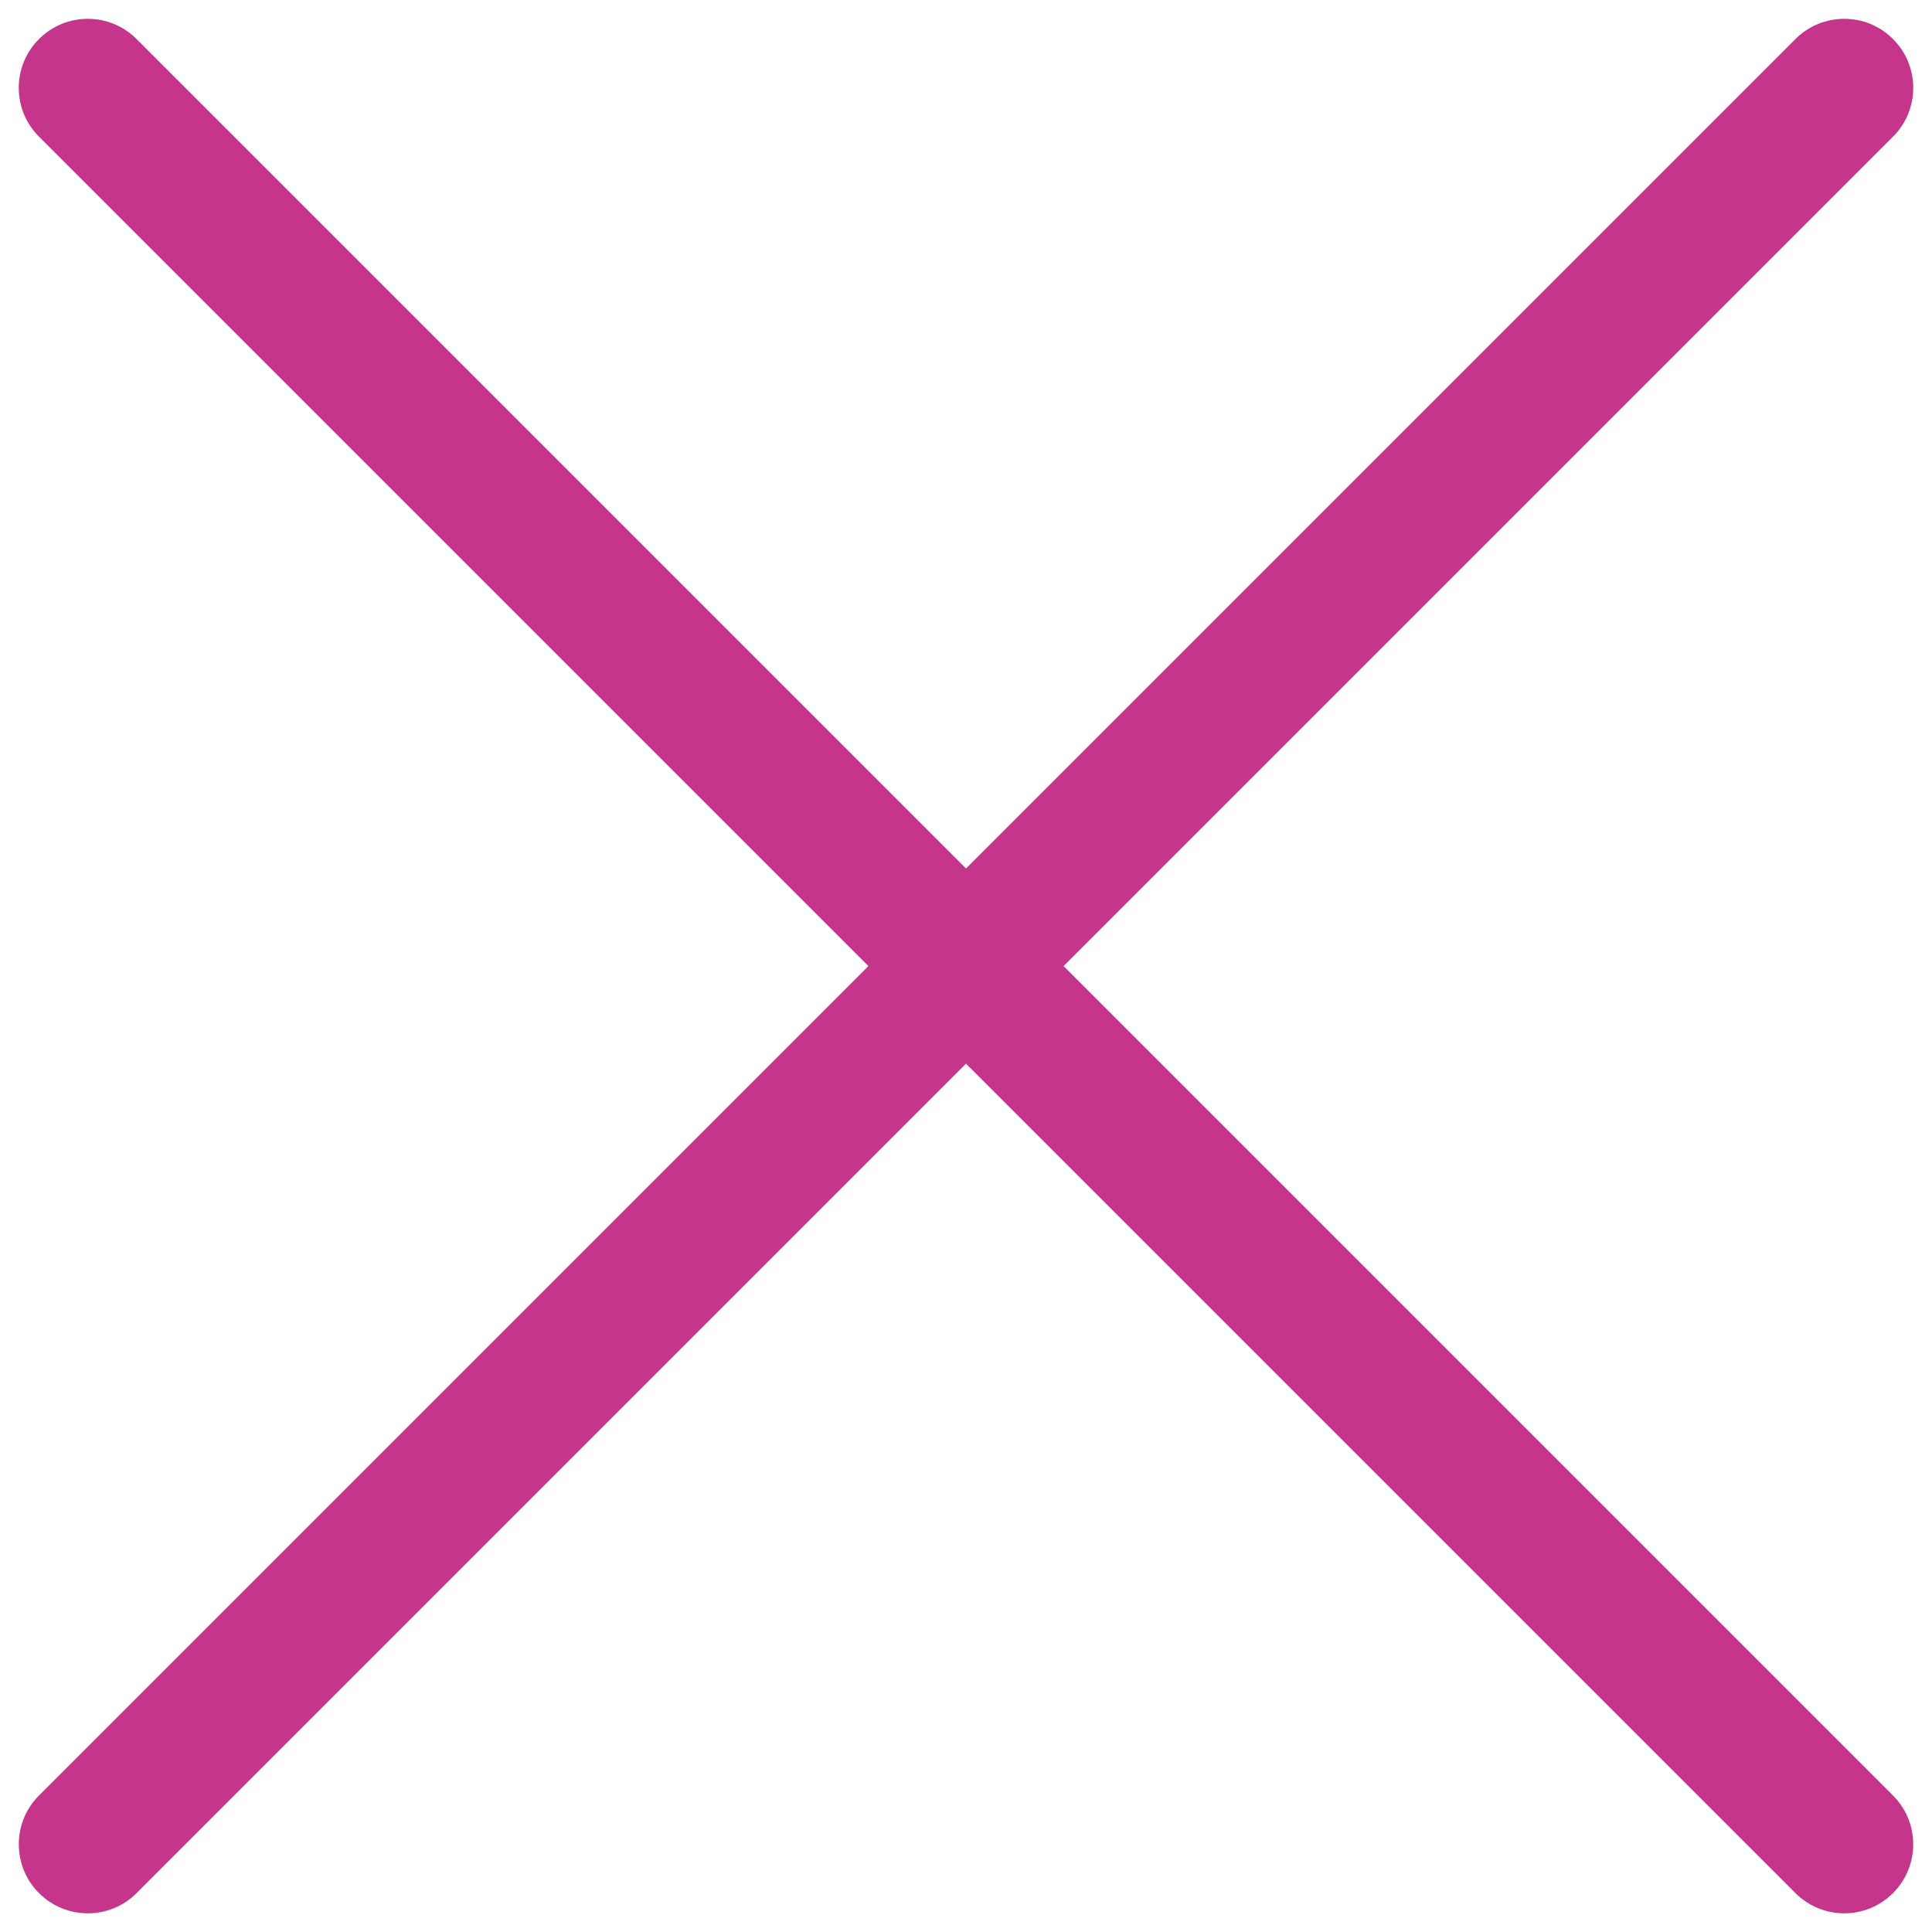 <svg width="28" height="28" viewBox="0 0 28 28" fill="none" xmlns="http://www.w3.org/2000/svg">
<path fill-rule="evenodd" clip-rule="evenodd" d="M27.435 1.98C27.826 1.59 27.826 0.957 27.435 0.566C27.045 0.175 26.411 0.175 26.021 0.566L14 12.587L1.979 0.566C1.589 0.175 0.955 0.175 0.565 0.566C0.174 0.957 0.174 1.59 0.565 1.98L12.586 14.001L0.565 26.022C0.175 26.412 0.175 27.046 0.565 27.436C0.956 27.827 1.589 27.827 1.979 27.436L14 15.415L26.021 27.436C26.411 27.827 27.044 27.827 27.435 27.436C27.825 27.046 27.825 26.412 27.435 26.022L15.414 14.001L27.435 1.98Z" fill="#C5358C"/>
</svg>
